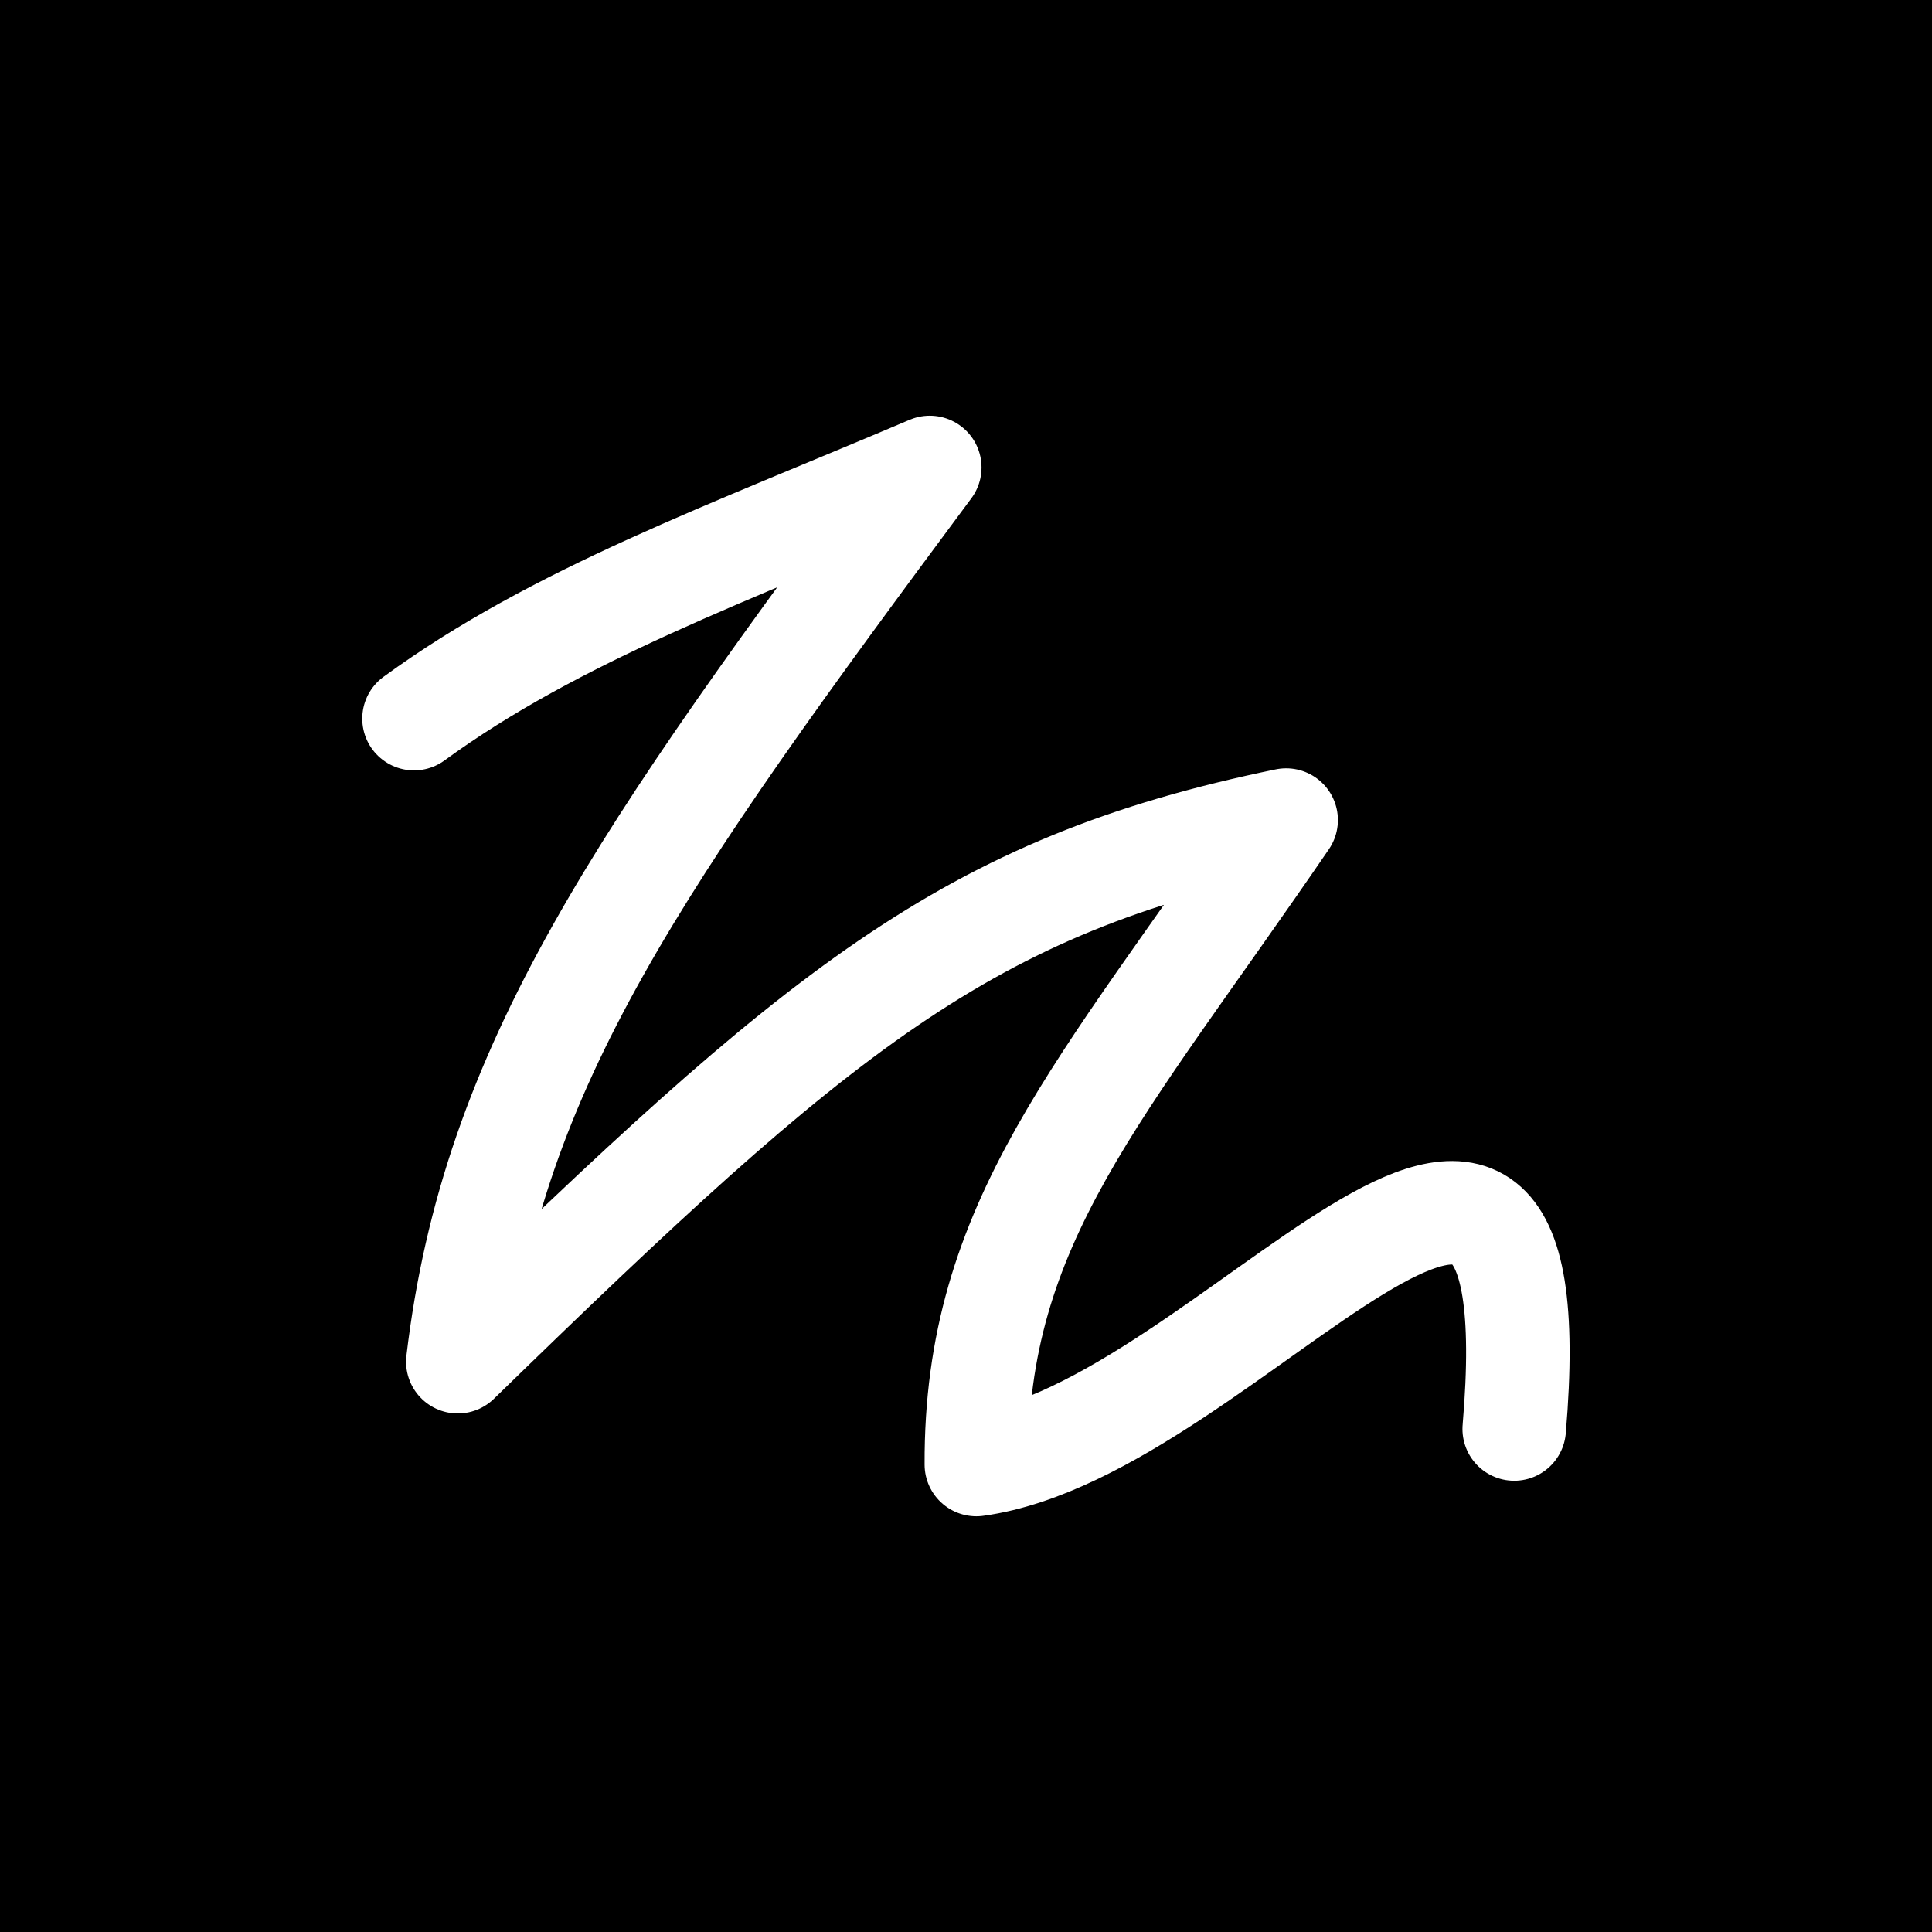 <?xml version="1.0" encoding="UTF-8"?>
<svg id="Layer_1" data-name="Layer 1" xmlns="http://www.w3.org/2000/svg" viewBox="0 0 56 56">
  <defs>
    <style>
      .cls-1 {
        fill: none;
        stroke: #fff;
        stroke-linecap: round;
        stroke-linejoin: round;
        stroke-width: 3px;
      }
    </style>
  </defs>
  <rect width="56" height="56"/>
  <path id="Pen_T2" data-name="Pen T2" class="cls-1" d="m12,20.83c4.11-3,9.12-4.8,14.95-7.28-8.42,11.34-12.66,17.34-13.68,25.92,10.5-10.22,14.73-13.79,24.01-15.7-5.39,7.89-9.01,11.66-8.98,18.68,7.39-1.02,16.8-15.22,15.59-1.03"/>
</svg>